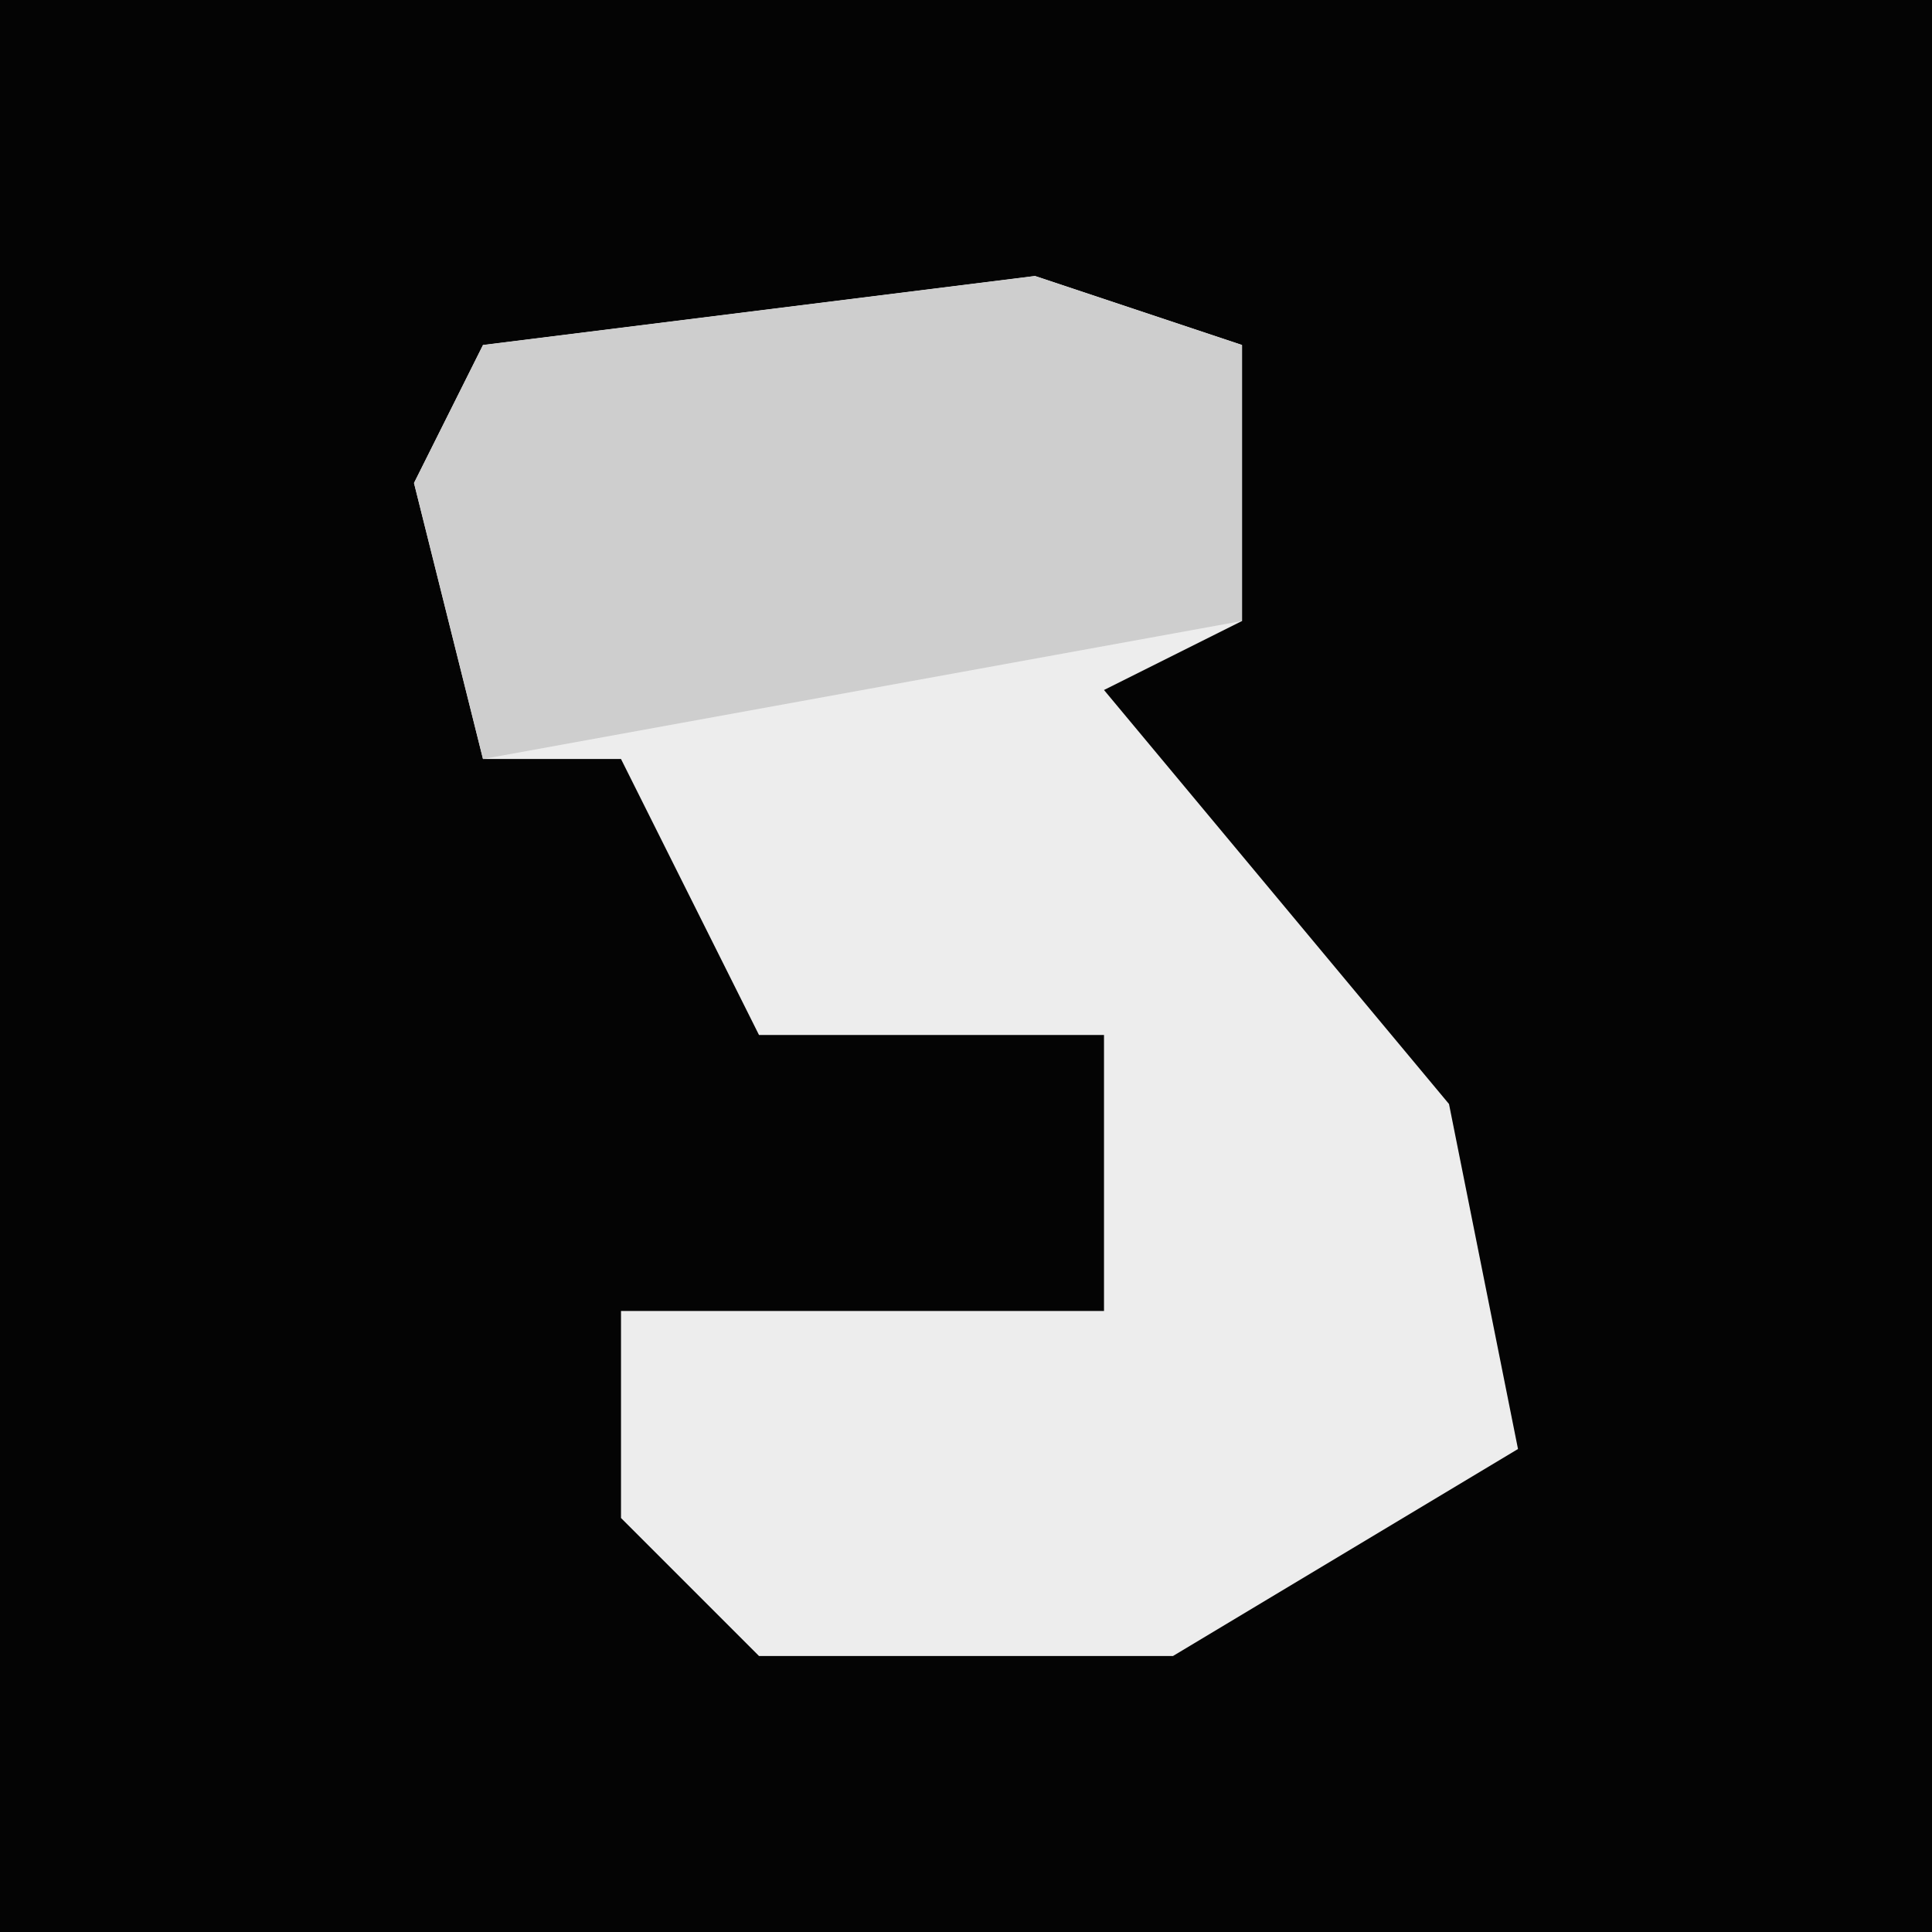 <?xml version="1.0" encoding="UTF-8"?>
<svg version="1.1" xmlns="http://www.w3.org/2000/svg" width="28" height="28">
<path d="M0,0 L28,0 L28,28 L0,28 Z " fill="#040404" transform="translate(0,0)"/>
<path d="M0,0 L3,1 L3,5 L1,6 L6,12 L7,17 L2,20 L-4,20 L-6,18 L-6,15 L1,15 L1,11 L-4,11 L-6,7 L-8,7 L-9,3 L-8,1 Z " fill="#EDEDED" transform="translate(15,4)"/>
<path d="M0,0 L3,1 L3,5 L-8,7 L-9,3 L-8,1 Z " fill="#CECECE" transform="translate(15,4)"/>
</svg>
